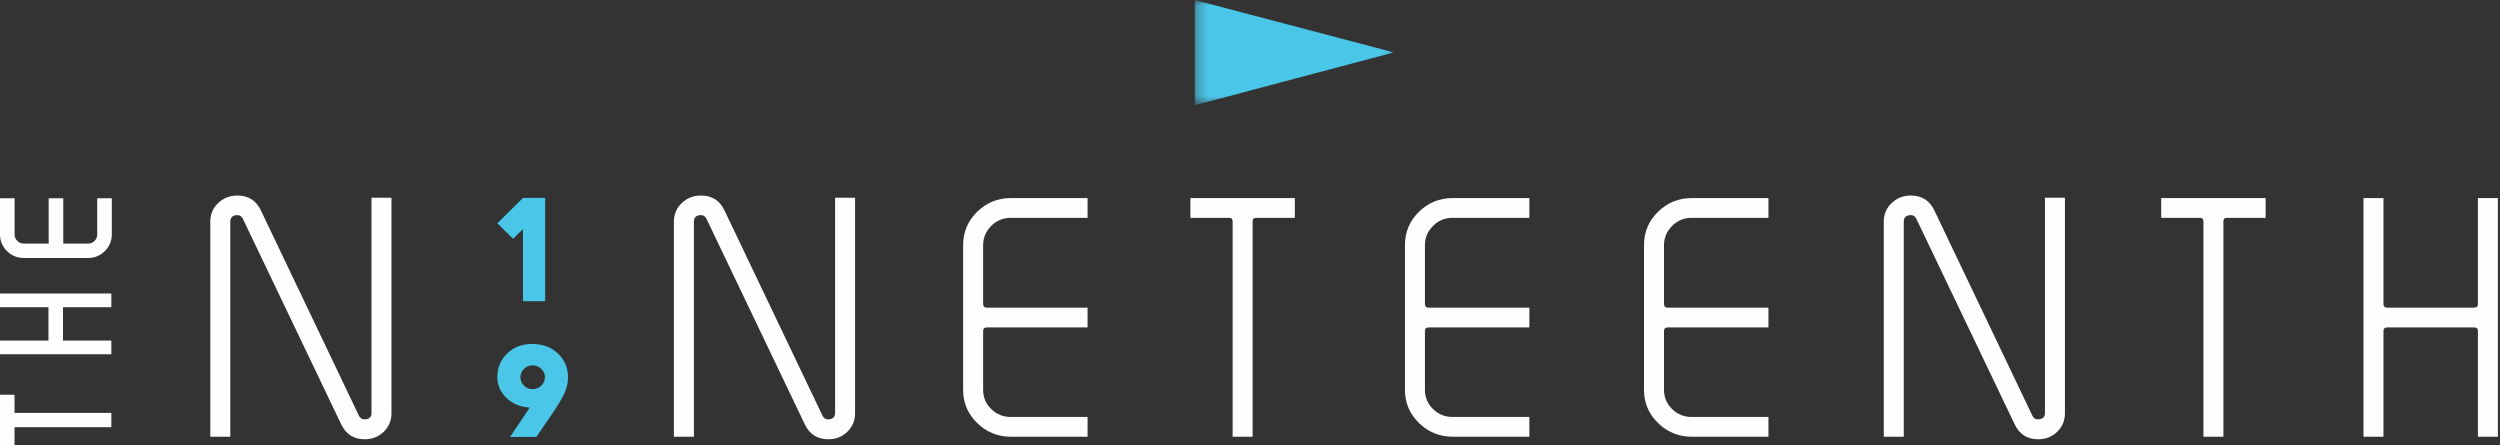 <?xml version="1.0" encoding="UTF-8"?>
<svg width="247px" height="44px" viewBox="0 0 247 44" version="1.1" xmlns="http://www.w3.org/2000/svg" xmlns:xlink="http://www.w3.org/1999/xlink">
    <rect x="0" y="0" width="247" height="44" fill="#333333" stroke="none"/>
    <!-- Generator: Sketch 52.2 (67145) - http://www.bohemiancoding.com/sketch -->
    <title>Logo Reverse</title>
    <desc>Created with Sketch.</desc>
    <defs>
        <polygon id="path-1" points="0.289 0.003 19.953 0.003 19.953 10.396 0.289 10.396"></polygon>
    </defs>
    <g id="Symbols" stroke="none" stroke-width="1" fill="none" fill-rule="evenodd">
        <g id="Logo,-Search,-Nav">
            <g id="Logo-Reverse">
                <g>
                    <polygon id="Fill-1" fill="#FEFEFE" points="0 39 0 44 1.436 44 1.436 42.207 11 42.207 11 40.795 1.436 40.795 1.436 39"></polygon>
                    <polygon id="Fill-2" fill="#FEFEFE" points="0 29 0 30.352 4.789 30.352 4.789 33.648 0 33.648 0 35 11 35 11 33.648 6.224 33.648 6.224 30.352 11 30.352 11 29"></polygon>
                    <g id="Group-30">
                        <path d="M9.604,19.588 L9.604,23.16 C9.604,23.417 9.517,23.625 9.339,23.803 C9.16,23.978 8.952,24.066 8.702,24.066 L6.25,24.066 L6.25,19.588 L4.809,19.588 L4.809,24.066 L2.357,24.066 C2.106,24.066 1.896,23.978 1.713,23.801 C1.531,23.623 1.442,23.416 1.442,23.16 L1.442,19.588 L0,19.588 L0,23.16 C0,23.797 0.23,24.349 0.684,24.804 C1.14,25.26 1.702,25.49 2.357,25.49 L8.702,25.49 C9.349,25.49 9.907,25.26 10.362,24.804 C10.816,24.351 11.046,23.798 11.046,23.16 L11.046,19.588 L9.604,19.588 Z" id="Fill-3" fill="#FEFEFE"></path>
                        <path d="M38.677,40.818 C38.677,41.552 38.423,42.166 37.913,42.66 C37.404,43.152 36.777,43.399 36.033,43.399 C34.951,43.399 34.175,42.906 33.709,41.92 L23.995,21.616 C23.846,21.322 23.602,21.206 23.263,21.269 C22.923,21.332 22.753,21.543 22.753,21.899 L22.753,43.147 L20.778,43.147 L20.778,21.899 C20.778,21.164 21.038,20.55 21.559,20.058 C22.079,19.565 22.711,19.318 23.454,19.318 C24.536,19.318 25.311,19.811 25.779,20.797 L35.461,41.069 C35.609,41.364 35.853,41.479 36.194,41.416 C36.533,41.353 36.703,41.153 36.703,40.818 L36.703,19.539 L38.677,19.539 L38.677,40.818 Z" id="Fill-5" fill="#FEFEFE"></path>
                        <path d="M84.481,40.818 C84.481,41.552 84.226,42.166 83.717,42.66 C83.208,43.152 82.581,43.399 81.837,43.399 C80.755,43.399 79.979,42.906 79.513,41.92 L69.798,21.616 C69.65,21.322 69.406,21.206 69.066,21.269 C68.726,21.332 68.556,21.543 68.556,21.899 L68.556,43.147 L66.582,43.147 L66.582,21.899 C66.582,21.164 66.842,20.55 67.362,20.058 C67.882,19.565 68.514,19.318 69.257,19.318 C70.34,19.318 71.115,19.811 71.582,20.797 L81.265,41.069 C81.412,41.364 81.657,41.479 81.997,41.416 C82.337,41.353 82.506,41.153 82.506,40.818 L82.506,19.539 L84.481,19.539 L84.481,40.818 Z" id="Fill-7" fill="#FEFEFE"></path>
                        <path d="M107.452,43.148 L99.872,43.148 C98.577,43.148 97.468,42.695 96.544,41.793 C95.619,40.891 95.158,39.8 95.158,38.52 L95.158,24.229 C95.158,22.927 95.619,21.825 96.544,20.923 C97.468,20.021 98.577,19.57 99.872,19.57 L107.452,19.57 L107.452,21.522 L99.872,21.522 C99.108,21.522 98.46,21.789 97.929,22.324 C97.398,22.859 97.133,23.494 97.133,24.229 L97.133,30.02 C97.133,30.272 97.261,30.398 97.515,30.398 L107.452,30.398 L107.452,32.35 L97.515,32.35 C97.261,32.35 97.133,32.465 97.133,32.696 L97.133,38.52 C97.133,39.254 97.398,39.884 97.929,40.409 C98.46,40.933 99.108,41.196 99.872,41.196 L107.452,41.196 L107.452,43.148 Z" id="Fill-9" fill="#FEFEFE"></path>
                        <path d="M127.93,21.522 L124.109,21.522 C123.875,21.522 123.758,21.637 123.758,21.867 L123.758,43.148 L121.783,43.148 L121.783,21.867 C121.783,21.637 121.667,21.522 121.433,21.522 L117.611,21.522 L117.611,19.57 L127.93,19.57 L127.93,21.522 Z" id="Fill-11" fill="#FEFEFE"></path>
                        <path d="M151.102,43.148 L143.522,43.148 C142.226,43.148 141.117,42.695 140.194,41.793 C139.27,40.891 138.809,39.8 138.809,38.52 L138.809,24.229 C138.809,22.927 139.27,21.825 140.194,20.923 C141.117,20.021 142.226,19.57 143.522,19.57 L151.102,19.57 L151.102,21.522 L143.522,21.522 C142.758,21.522 142.11,21.789 141.578,22.324 C141.048,22.859 140.783,23.494 140.783,24.229 L140.783,30.02 C140.783,30.272 140.911,30.398 141.164,30.398 L151.102,30.398 L151.102,32.35 L141.164,32.35 C140.911,32.35 140.783,32.465 140.783,32.696 L140.783,38.52 C140.783,39.254 141.048,39.884 141.578,40.409 C142.11,40.933 142.758,41.196 143.522,41.196 L151.102,41.196 L151.102,43.148 Z" id="Fill-13" fill="#FEFEFE"></path>
                        <path d="M174.722,43.148 L167.141,43.148 C165.847,43.148 164.737,42.695 163.814,41.793 C162.889,40.891 162.428,39.8 162.428,38.52 L162.428,24.229 C162.428,22.927 162.889,21.825 163.814,20.923 C164.737,20.021 165.847,19.57 167.141,19.57 L174.722,19.57 L174.722,21.522 L167.141,21.522 C166.377,21.522 165.73,21.789 165.198,22.324 C164.668,22.859 164.403,23.494 164.403,24.229 L164.403,30.02 C164.403,30.272 164.531,30.398 164.785,30.398 L174.722,30.398 L174.722,32.35 L164.785,32.35 C164.531,32.35 164.403,32.465 164.403,32.696 L164.403,38.52 C164.403,39.254 164.668,39.884 165.198,40.409 C165.73,40.933 166.377,41.196 167.141,41.196 L174.722,41.196 L174.722,43.148 Z" id="Fill-15" fill="#FEFEFE"></path>
                        <path d="M204.016,40.818 C204.016,41.552 203.762,42.166 203.252,42.66 C202.743,43.152 202.116,43.399 201.372,43.399 C200.29,43.399 199.514,42.906 199.048,41.92 L189.334,21.616 C189.185,21.322 188.941,21.206 188.602,21.269 C188.262,21.332 188.092,21.543 188.092,21.899 L188.092,43.147 L186.117,43.147 L186.117,21.899 C186.117,21.164 186.377,20.55 186.898,20.058 C187.417,19.565 188.049,19.318 188.793,19.318 C189.875,19.318 190.65,19.811 191.117,20.797 L200.8,41.069 C200.948,41.364 201.192,41.479 201.532,41.416 C201.872,41.353 202.041,41.153 202.041,40.818 L202.041,19.539 L204.016,19.539 L204.016,40.818 Z" id="Fill-17" fill="#FEFEFE"></path>
                        <path d="M223.846,21.522 L220.025,21.522 C219.79,21.522 219.673,21.637 219.673,21.867 L219.673,43.148 L217.699,43.148 L217.699,21.867 C217.699,21.637 217.582,21.522 217.348,21.522 L213.527,21.522 L213.527,19.57 L223.846,19.57 L223.846,21.522 Z" id="Fill-19" fill="#FEFEFE"></path>
                        <path d="M246.792,43.148 L244.818,43.148 L244.818,32.696 C244.818,32.465 244.691,32.35 244.436,32.35 L235.868,32.35 C235.614,32.35 235.486,32.465 235.486,32.696 L235.486,43.148 L233.512,43.148 L233.512,19.57 L235.486,19.57 L235.486,30.02 C235.486,30.272 235.614,30.398 235.868,30.398 L244.436,30.398 C244.691,30.398 244.818,30.272 244.818,30.02 L244.818,19.57 L246.792,19.57 L246.792,43.148 Z" id="Fill-21" fill="#FEFEFE"></path>
                        <path d="M53.48,38.098 C53.239,38.331 52.953,38.449 52.622,38.449 C52.292,38.449 52.009,38.334 51.773,38.105 C51.536,37.877 51.419,37.599 51.419,37.272 C51.419,36.946 51.536,36.667 51.773,36.44 C52.009,36.21 52.292,36.097 52.622,36.097 C52.953,36.097 53.239,36.213 53.48,36.447 C53.721,36.68 53.841,36.955 53.841,37.272 C53.841,37.589 53.721,37.865 53.48,38.098 M55.129,34.935 C54.469,34.3 53.628,33.983 52.608,33.983 C51.579,33.983 50.744,34.298 50.102,34.928 C49.459,35.557 49.139,36.339 49.139,37.272 C49.139,38.047 49.436,38.726 50.031,39.309 C50.625,39.891 51.395,40.212 52.339,40.269 L50.399,43.166 L52.99,43.166 L54.506,40.953 C55.157,40.001 55.59,39.276 55.801,38.777 C56.014,38.278 56.121,37.777 56.121,37.272 C56.121,36.349 55.791,35.569 55.129,34.935" id="Fill-23" fill="#4AC6E8"></path>
                        <polygon id="Fill-25" fill="#4AC6E8" points="50.694 23.594 51.667 22.632 51.667 29.757 53.858 29.757 53.858 19.551 53.005 19.551 51.674 19.551 51.667 19.551 51.667 19.559 49.139 22.057"></polygon>
                        <g id="Group-29" transform="translate(117.756, 0)">
                            <mask id="mask-2" fill="white">
                                <use xlink:href="#path-1"></use>
                            </mask>
                            <g id="Clip-28"></g>
                            <polygon id="Fill-27" fill="#4AC6E8" mask="url(#mask-2)" points="0.289 10.396 0.289 0.002 19.953 5.178"></polygon>
                        </g>
                    </g>
                </g>
            </g>
        </g>
    </g>
</svg>